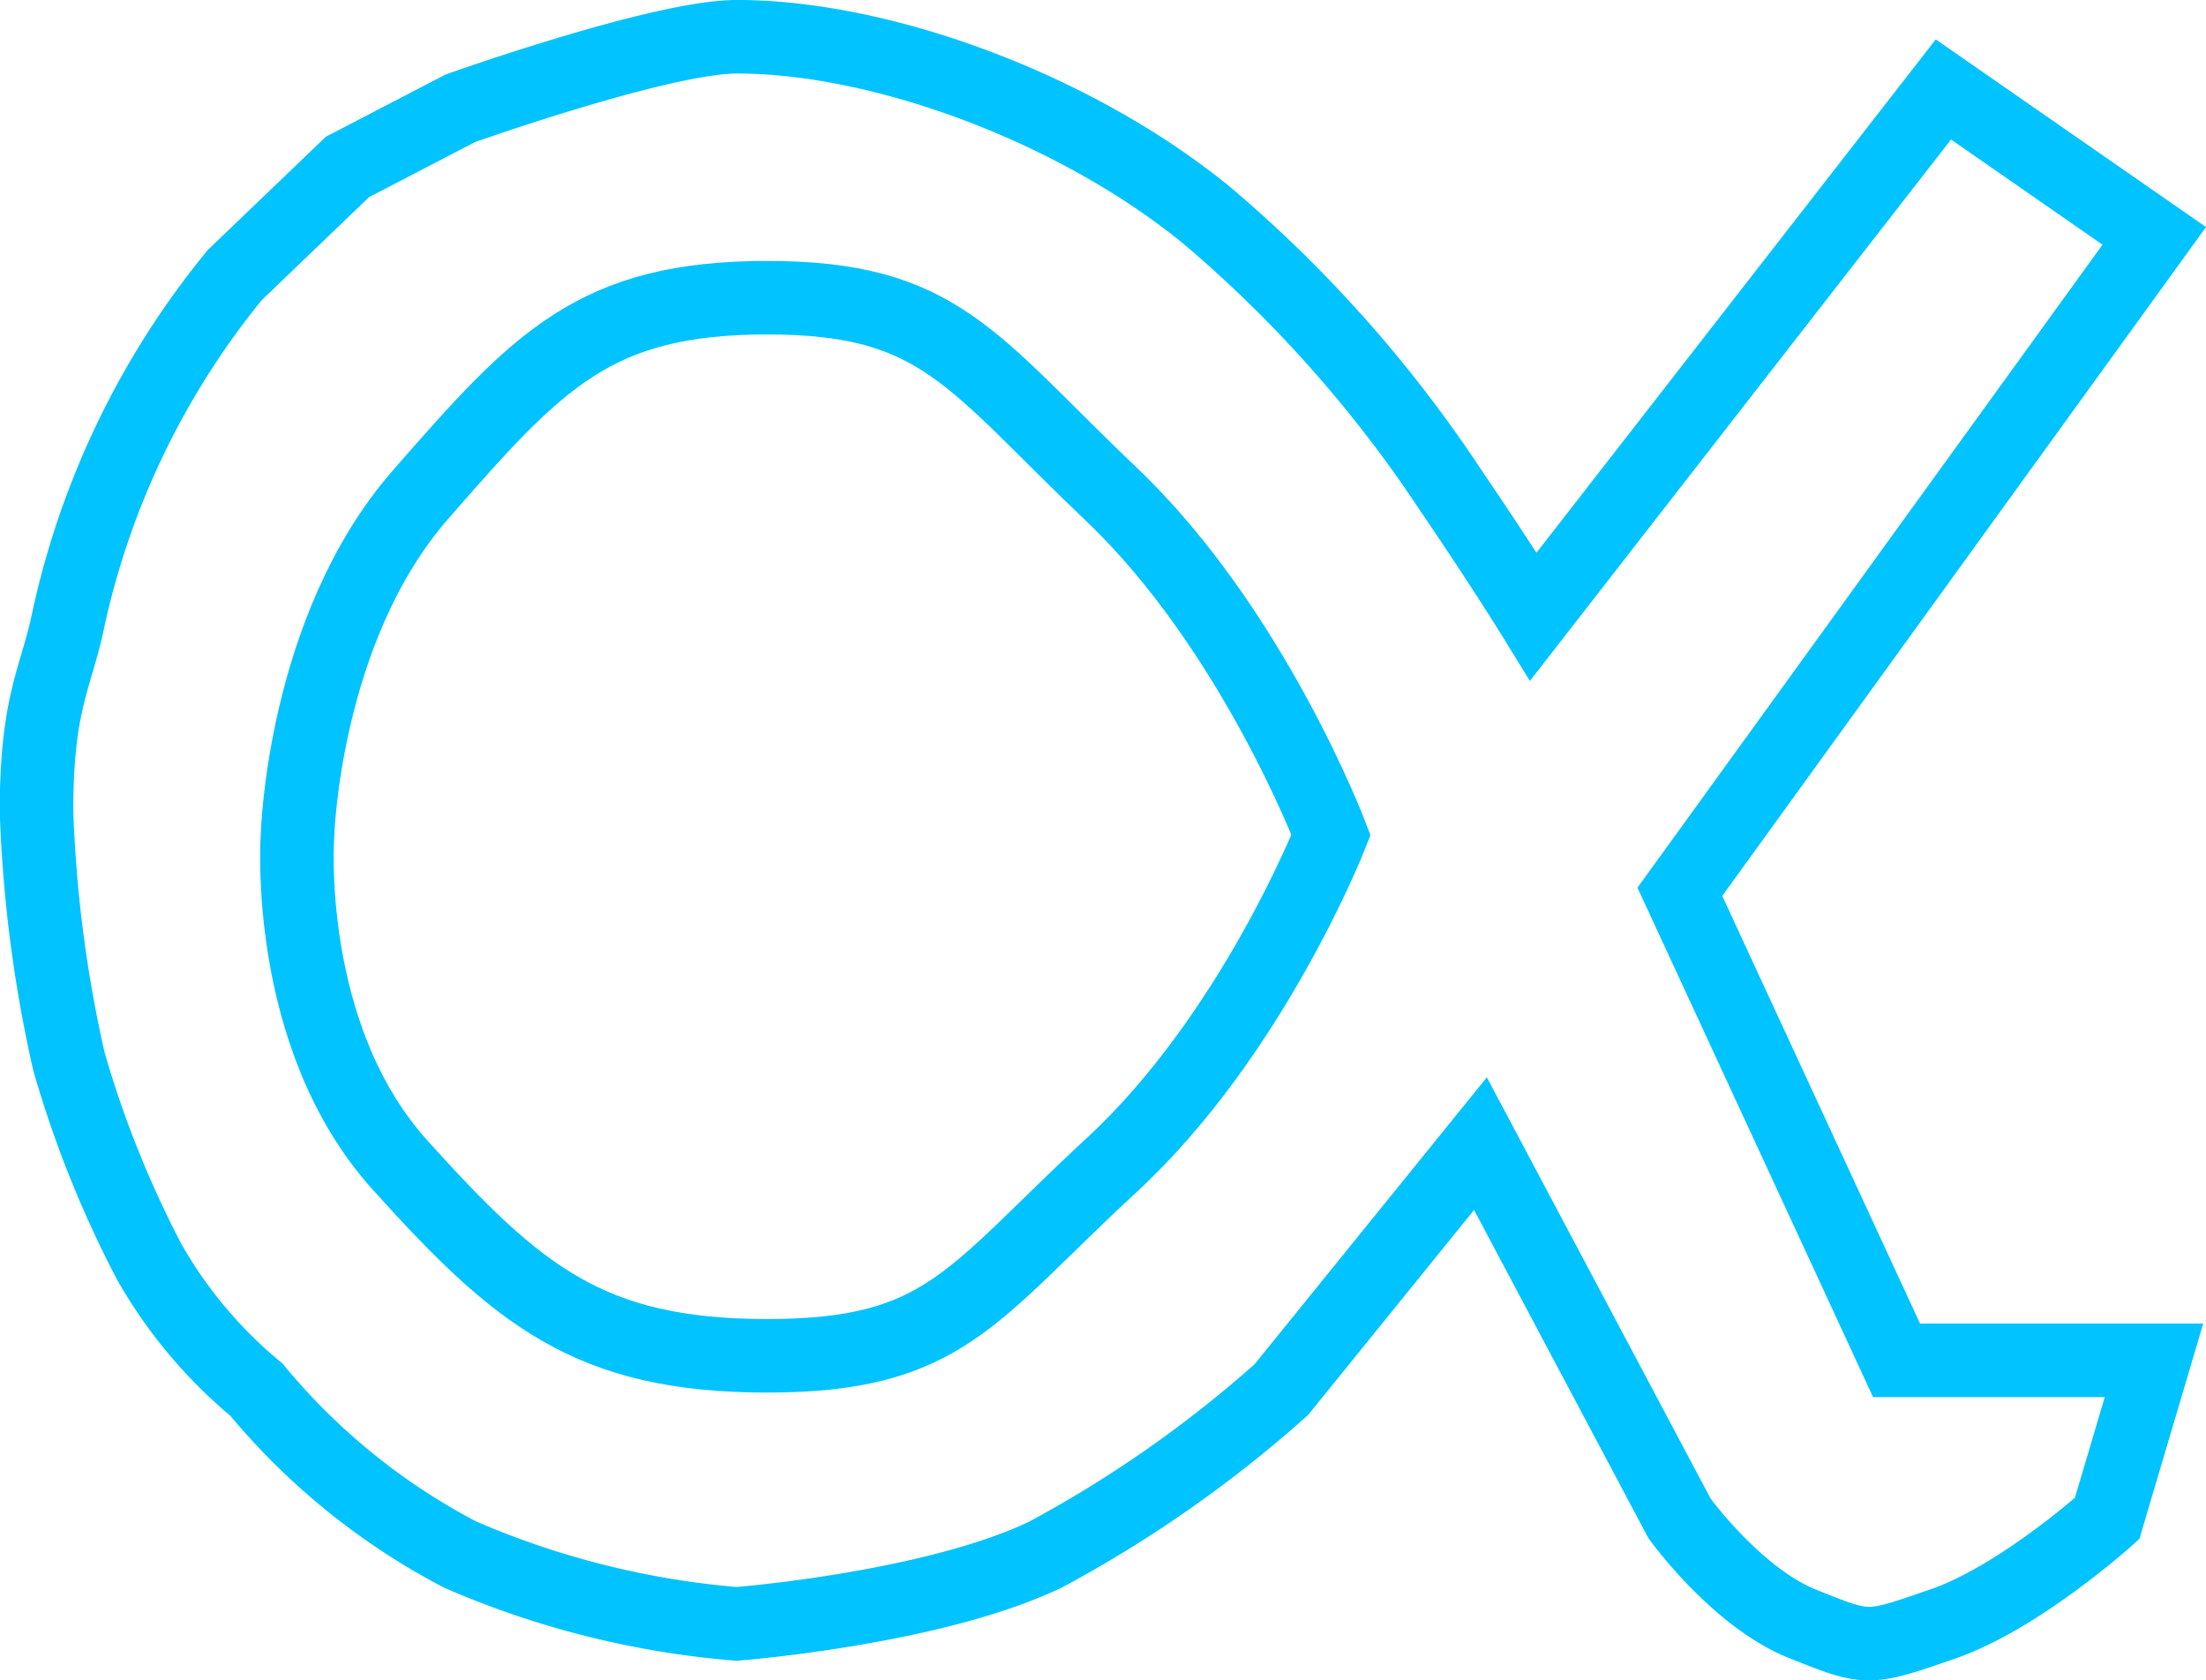 <svg xmlns="http://www.w3.org/2000/svg" width="90.012" height="68.57" viewBox="0 0 90.012 68.57">
  <g id="alpha_vector" data-name="alpha vector" transform="translate(-292.875 -1378.512)">
    <path id="Path_134" data-name="Path 134" d="M371.177,1902.66c7.05,0,8.3,2.552,14.057,8.033s8.953,13.89,8.953,13.89-3.2,8.158-8.953,13.471-6.8,7.782-14.057,7.782-10.187-2.469-14.978-7.782-4.184-13.471-4.184-13.471.23-8.409,5.02-13.89S364.128,1902.66,371.177,1902.66Z" transform="translate(-47 -512)" fill="none" stroke="#00c3ff" stroke-width="3"/>
    <path id="Path_133" data-name="Path 133" d="M419.172,1894.162l-16.729,21.508s-1.275-2.072-3.346-5.111a52.9,52.9,0,0,0-9.927-11.214c-5.3-4.363-13.239-7.334-19.229-7.334-3.09,0-11.287,2.922-11.287,2.922l-4.6,2.39-4.6,4.412a33.4,33.4,0,0,0-6.765,13.935c-.5,2.508-1.324,3.4-1.324,7.941a54.339,54.339,0,0,0,1.324,10.222,43.636,43.636,0,0,0,3.272,8.162,18.866,18.866,0,0,0,4.375,5.221,27.077,27.077,0,0,0,8.309,6.728,35.62,35.62,0,0,0,11.287,2.832s8.015-.626,12.611-2.832a49.925,49.925,0,0,0,9.614-6.728l8.125-10.037,8.125,15.295s2.33,3.226,5.018,4.3,2.629,1.075,5.736,0,6.691-4.3,6.691-4.3l1.912-6.453H417.261l-8.842-19.119,19.357-26.766Z" transform="translate(-47 -512)" fill="none" stroke="#00c3ff" stroke-width="3"/>
  </g>
</svg>
